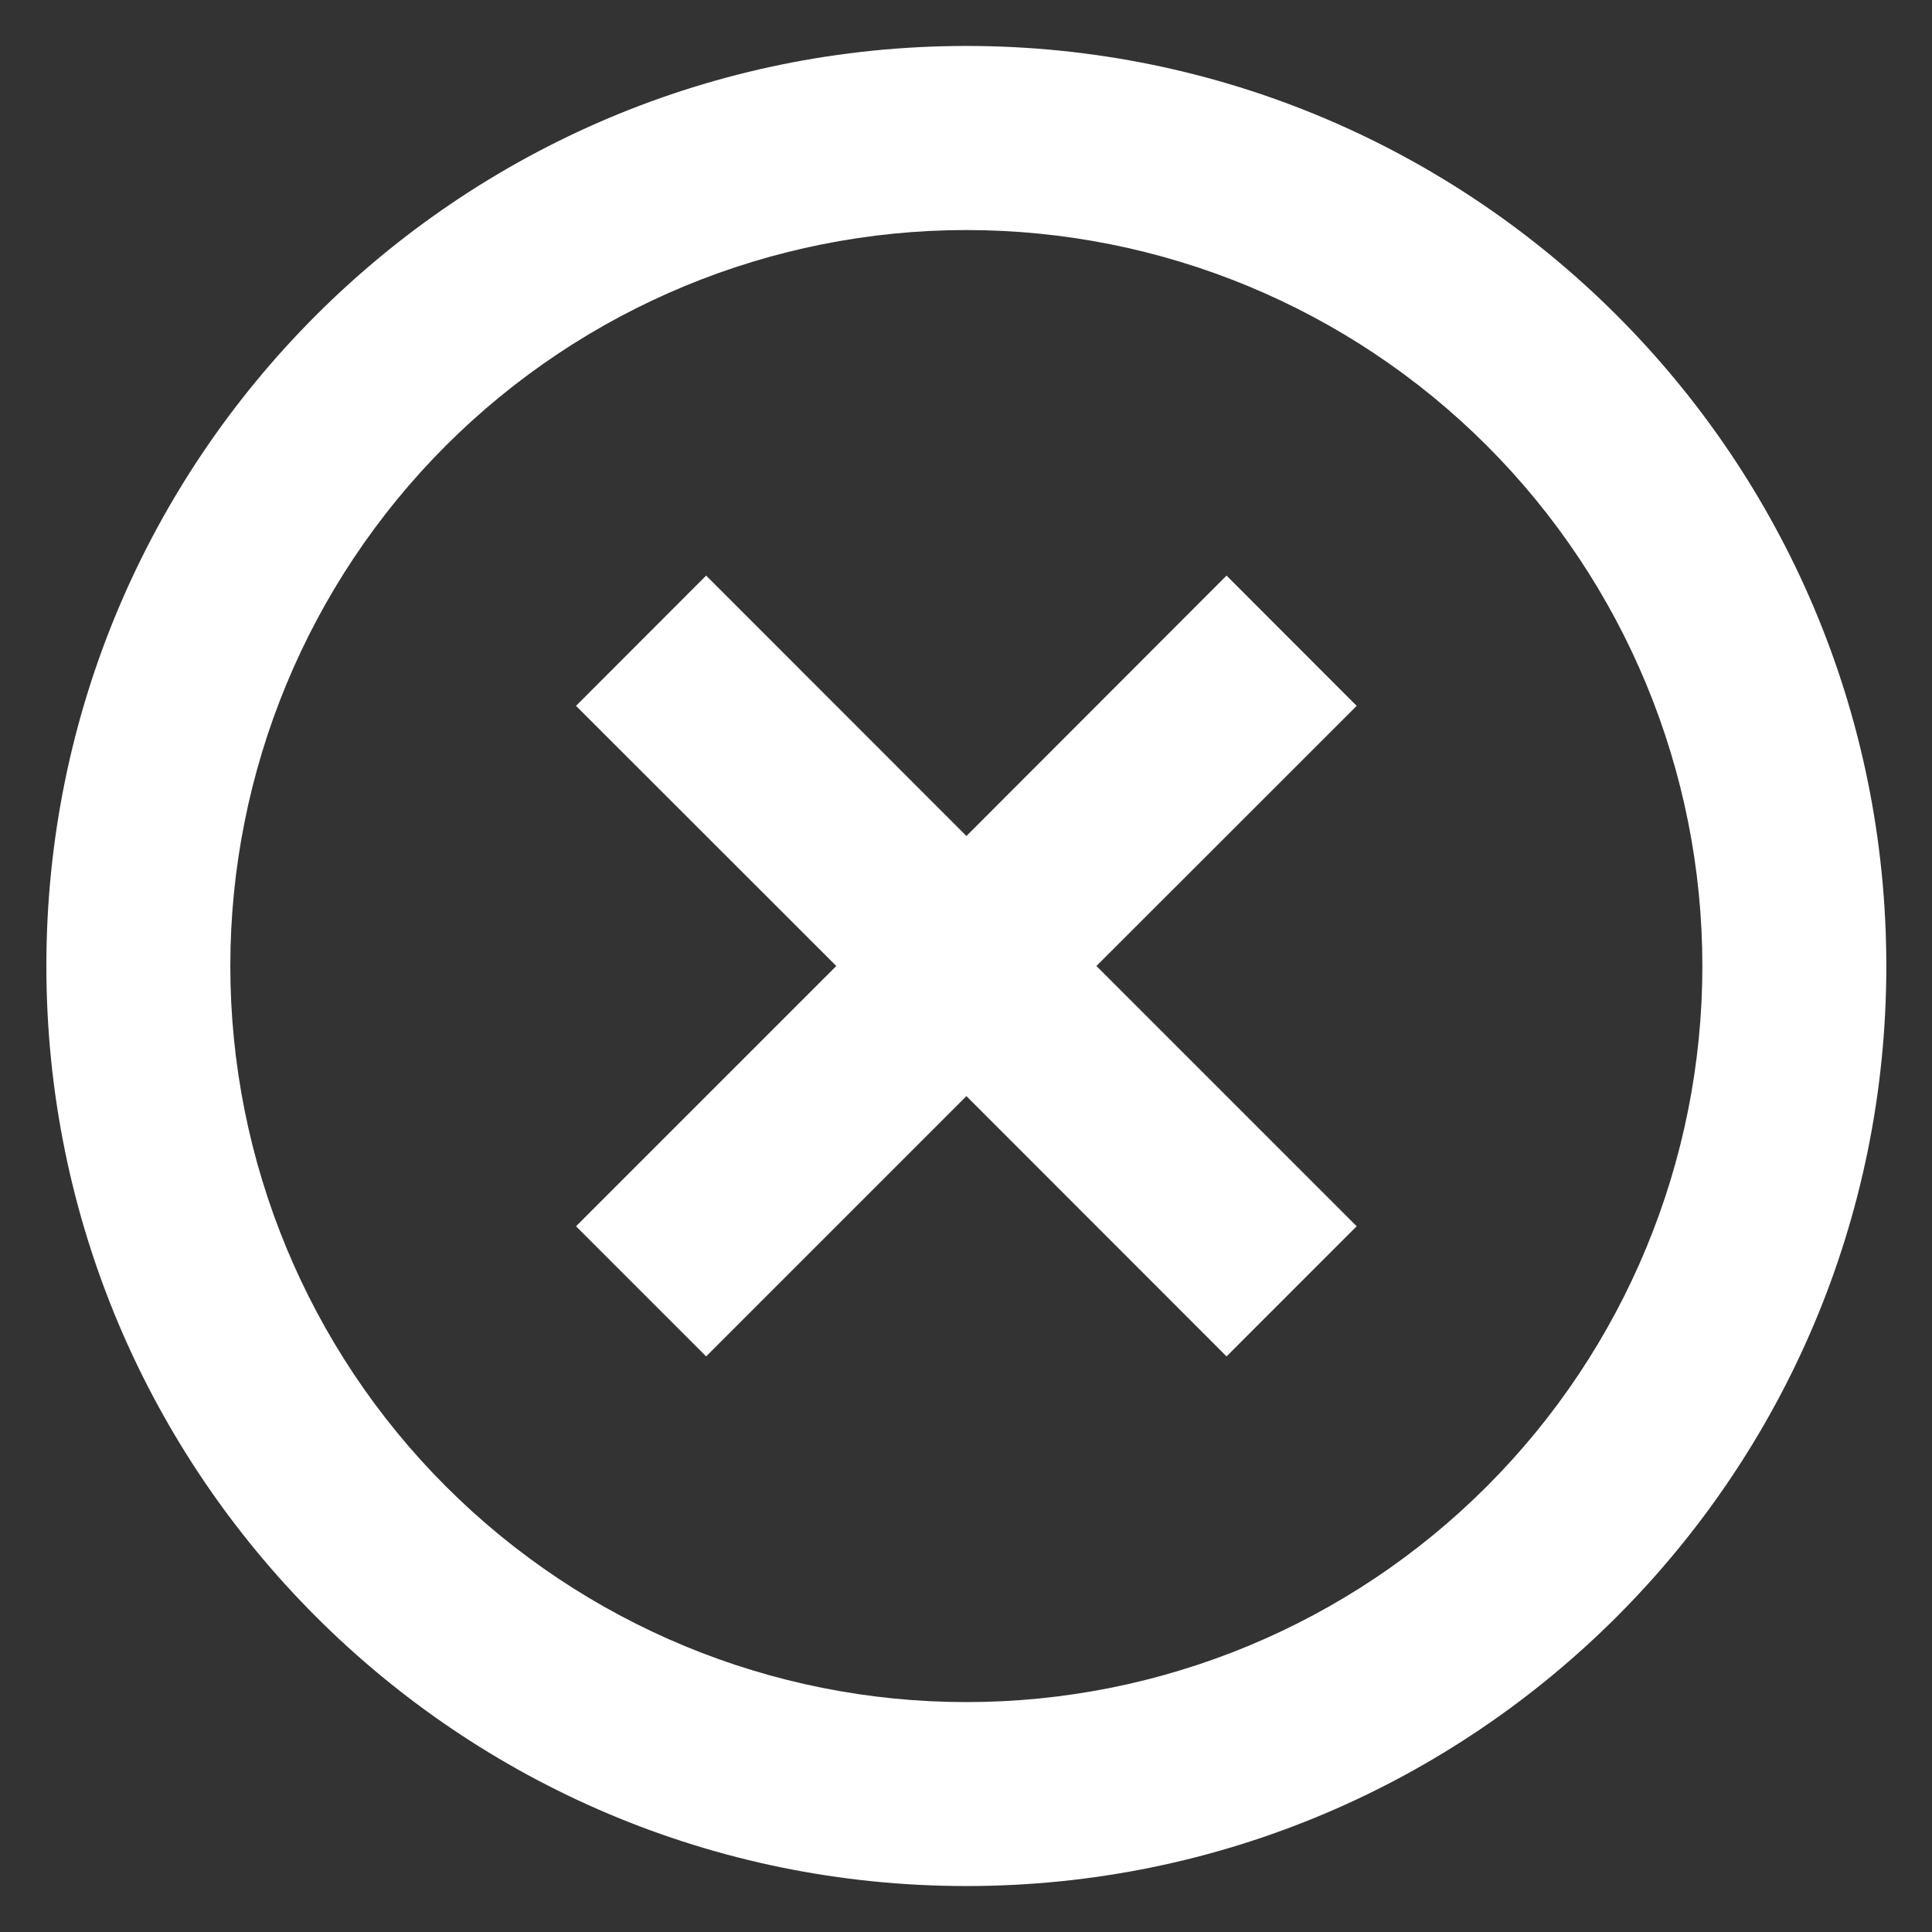 <svg width="14" height="14" viewBox="0 0 14 14" fill="none" xmlns="http://www.w3.org/2000/svg">
<rect x="0" y="0" width="14" height="14" fill="#333333" stroke="none"/>
<path d="M7.003 13.667C3.321 13.667 0.336 10.682 0.336 7C0.336 3.318 3.321 0.333 7.003 0.333C10.685 0.333 13.669 3.318 13.669 7C13.669 10.682 10.685 13.667 7.003 13.667ZM7.003 12.334C8.417 12.334 9.774 11.772 10.774 10.771C11.774 9.771 12.336 8.415 12.336 7C12.336 5.586 11.774 4.229 10.774 3.229C9.774 2.229 8.417 1.667 7.003 1.667C5.588 1.667 4.232 2.229 3.231 3.229C2.231 4.229 1.669 5.586 1.669 7C1.669 8.415 2.231 9.771 3.231 10.771C4.232 11.772 5.588 12.334 7.003 12.334V12.334ZM7.003 6.058L8.888 4.171L9.831 5.115L7.945 7L9.831 8.886L8.888 9.829L7.003 7.943L5.117 9.829L4.174 8.886L6.06 7L4.174 5.115L5.117 4.171L7.003 6.058Z" fill="white"/>
</svg>
